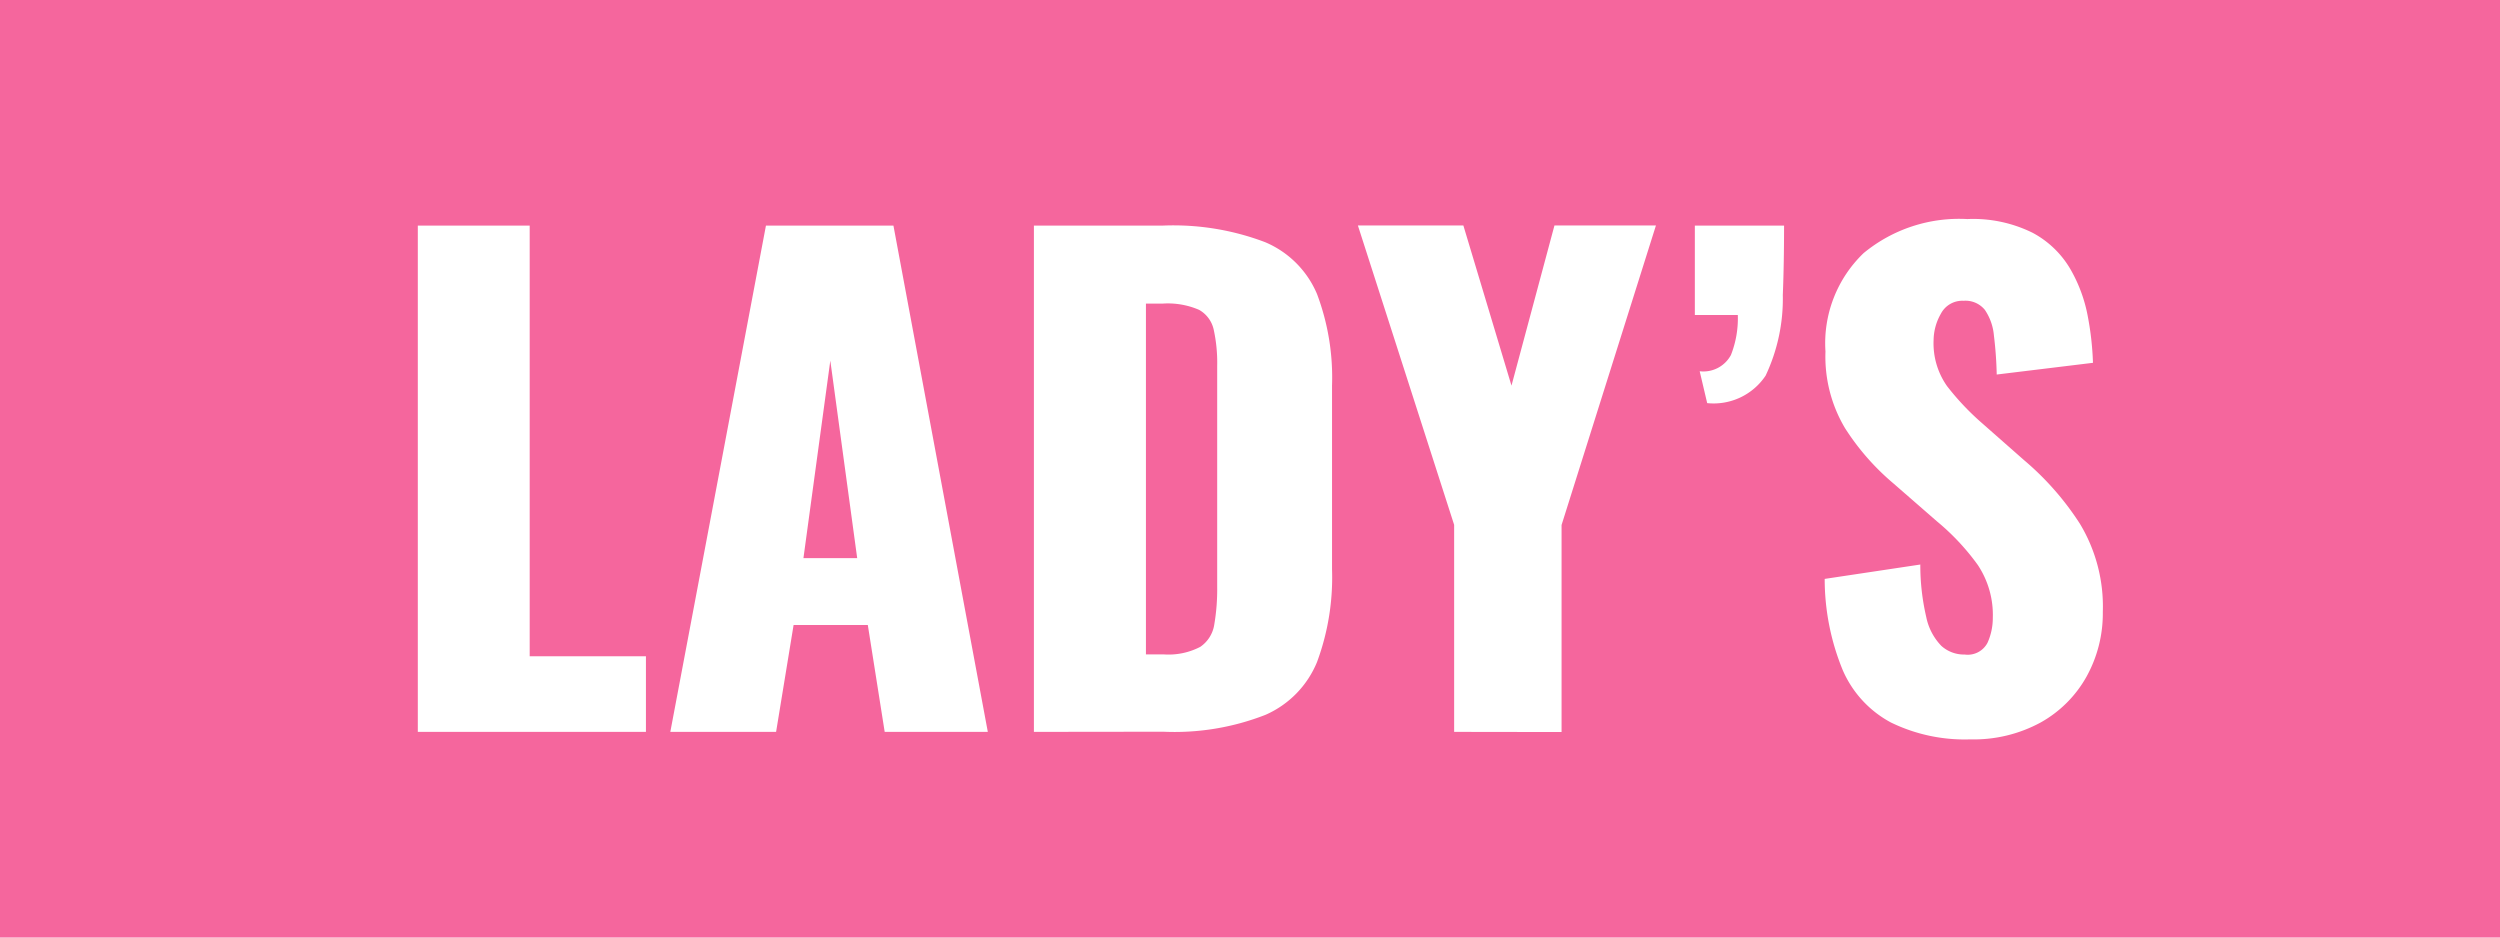 <svg xmlns="http://www.w3.org/2000/svg" width="64" height="24" viewBox="0 0 64 24">
  <g id="グループ_2223" data-name="グループ 2223" transform="translate(-421 -5741)">
    <rect id="長方形_1281" data-name="長方形 1281" width="64" height="24" transform="translate(421 5741)" fill="#f5669d"/>
    <path id="パス_847" data-name="パス 847" d="M-26.63-3.284v-12.96h2.864V-5.22h2.976v1.936Zm6.464,0,2.448-12.96h3.264l2.416,12.96h-2.64L-15.11-6.02h-1.9l-.448,2.736Zm3.408-4.448h1.376l-.688-5.056Zm5.9,4.448v-12.96h3.28a6.609,6.609,0,0,1,2.64.424,2.49,2.49,0,0,1,1.328,1.328,6.059,6.059,0,0,1,.384,2.344v4.7a6.235,6.235,0,0,1-.384,2.376,2.518,2.518,0,0,1-1.32,1.352,6.391,6.391,0,0,1-2.616.432ZM-7.99-5.268h.448A1.759,1.759,0,0,0-6.6-5.46a.844.844,0,0,0,.36-.576A5.339,5.339,0,0,0-6.166-7v-5.648a3.956,3.956,0,0,0-.088-.928.768.768,0,0,0-.376-.512,2.009,2.009,0,0,0-.928-.16H-7.99ZM-.1-3.284v-5.3l-2.464-7.664h2.7l1.232,4.1,1.1-4.1H5.066L2.65-8.58v5.3ZM6.378-11.7l-.192-.816a.8.8,0,0,0,.8-.416,2.559,2.559,0,0,0,.176-1.024h-1.1v-2.288H8.346q0,.48-.008.928t-.024.848a4.609,4.609,0,0,1-.44,2.064A1.6,1.6,0,0,1,6.378-11.7Zm6.736,8.608a4.308,4.308,0,0,1-2.032-.432A2.765,2.765,0,0,1,9.85-4.86,6.142,6.142,0,0,1,9.386-7.2l2.448-.368a5.839,5.839,0,0,0,.152,1.344,1.49,1.49,0,0,0,.384.736.864.864,0,0,0,.6.224.571.571,0,0,0,.584-.3,1.55,1.55,0,0,0,.136-.64,2.309,2.309,0,0,0-.384-1.352,6,6,0,0,0-1.04-1.112l-1.12-.976a6.246,6.246,0,0,1-1.24-1.416,3.581,3.581,0,0,1-.5-1.96,3.2,3.2,0,0,1,.976-2.52,3.842,3.842,0,0,1,2.656-.872,3.43,3.43,0,0,1,1.672.352,2.458,2.458,0,0,1,.96.92,3.8,3.8,0,0,1,.448,1.2,7.617,7.617,0,0,1,.136,1.208l-2.464.3a9.843,9.843,0,0,0-.072-1,1.375,1.375,0,0,0-.232-.656.639.639,0,0,0-.544-.232.619.619,0,0,0-.584.336,1.388,1.388,0,0,0-.184.672,1.9,1.9,0,0,0,.344,1.176,6.661,6.661,0,0,0,.9.952l1.072.944a7.291,7.291,0,0,1,1.432,1.632,4.1,4.1,0,0,1,.584,2.256A3.335,3.335,0,0,1,16.09-4.7a3.039,3.039,0,0,1-1.176,1.176A3.583,3.583,0,0,1,13.114-3.092Z" transform="translate(458.326 5763.02)" fill="#fff"/>
  </g>
</svg>
